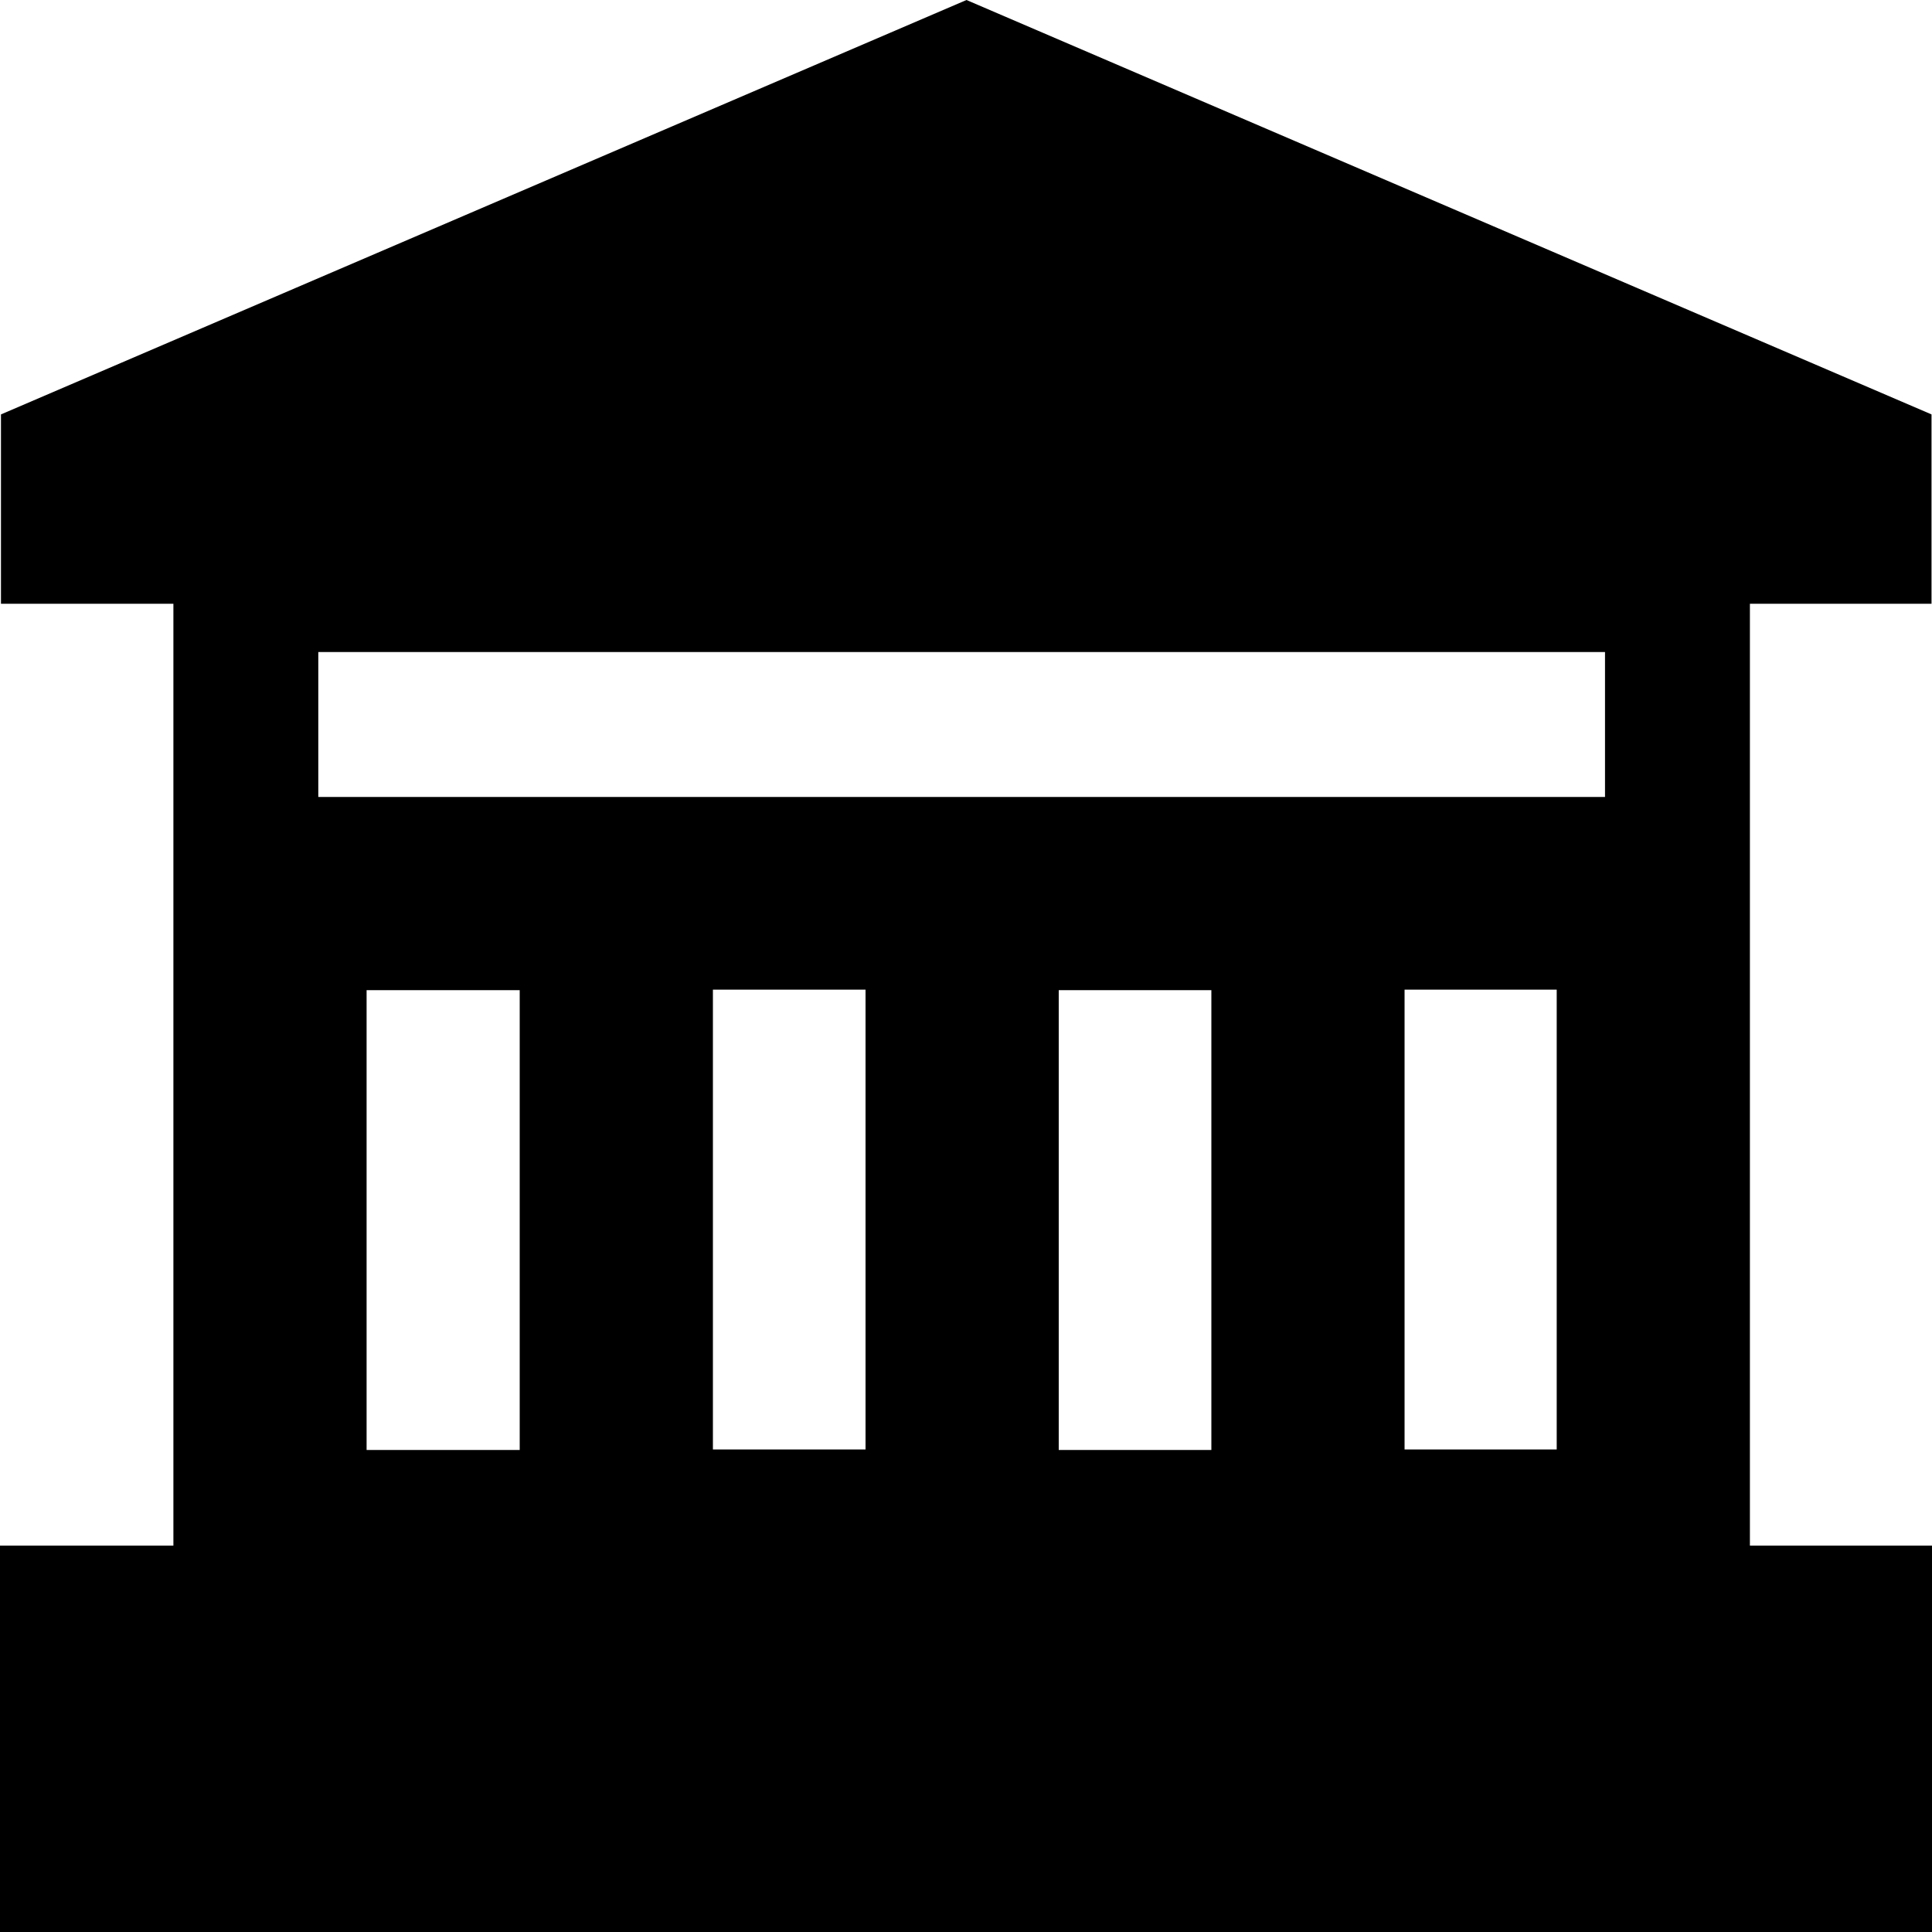 <svg viewBox="0 0 40 40" xmlns="http://www.w3.org/2000/svg">
  <path d="M36.23 32V12.5h3.76V8.58L20.01 0 .02 8.58v3.92h3.57V32H0v8h40v-8zM14.76 20.49h3.16v9.52h-3.16zm-4 9.53H7.59V20.5h3.17zm14.32 0h-3.16V20.5h3.16zm4-9.53h3.15v9.52h-3.15zM6.59 13.5h26.64v3H6.59z"/>
</svg>
